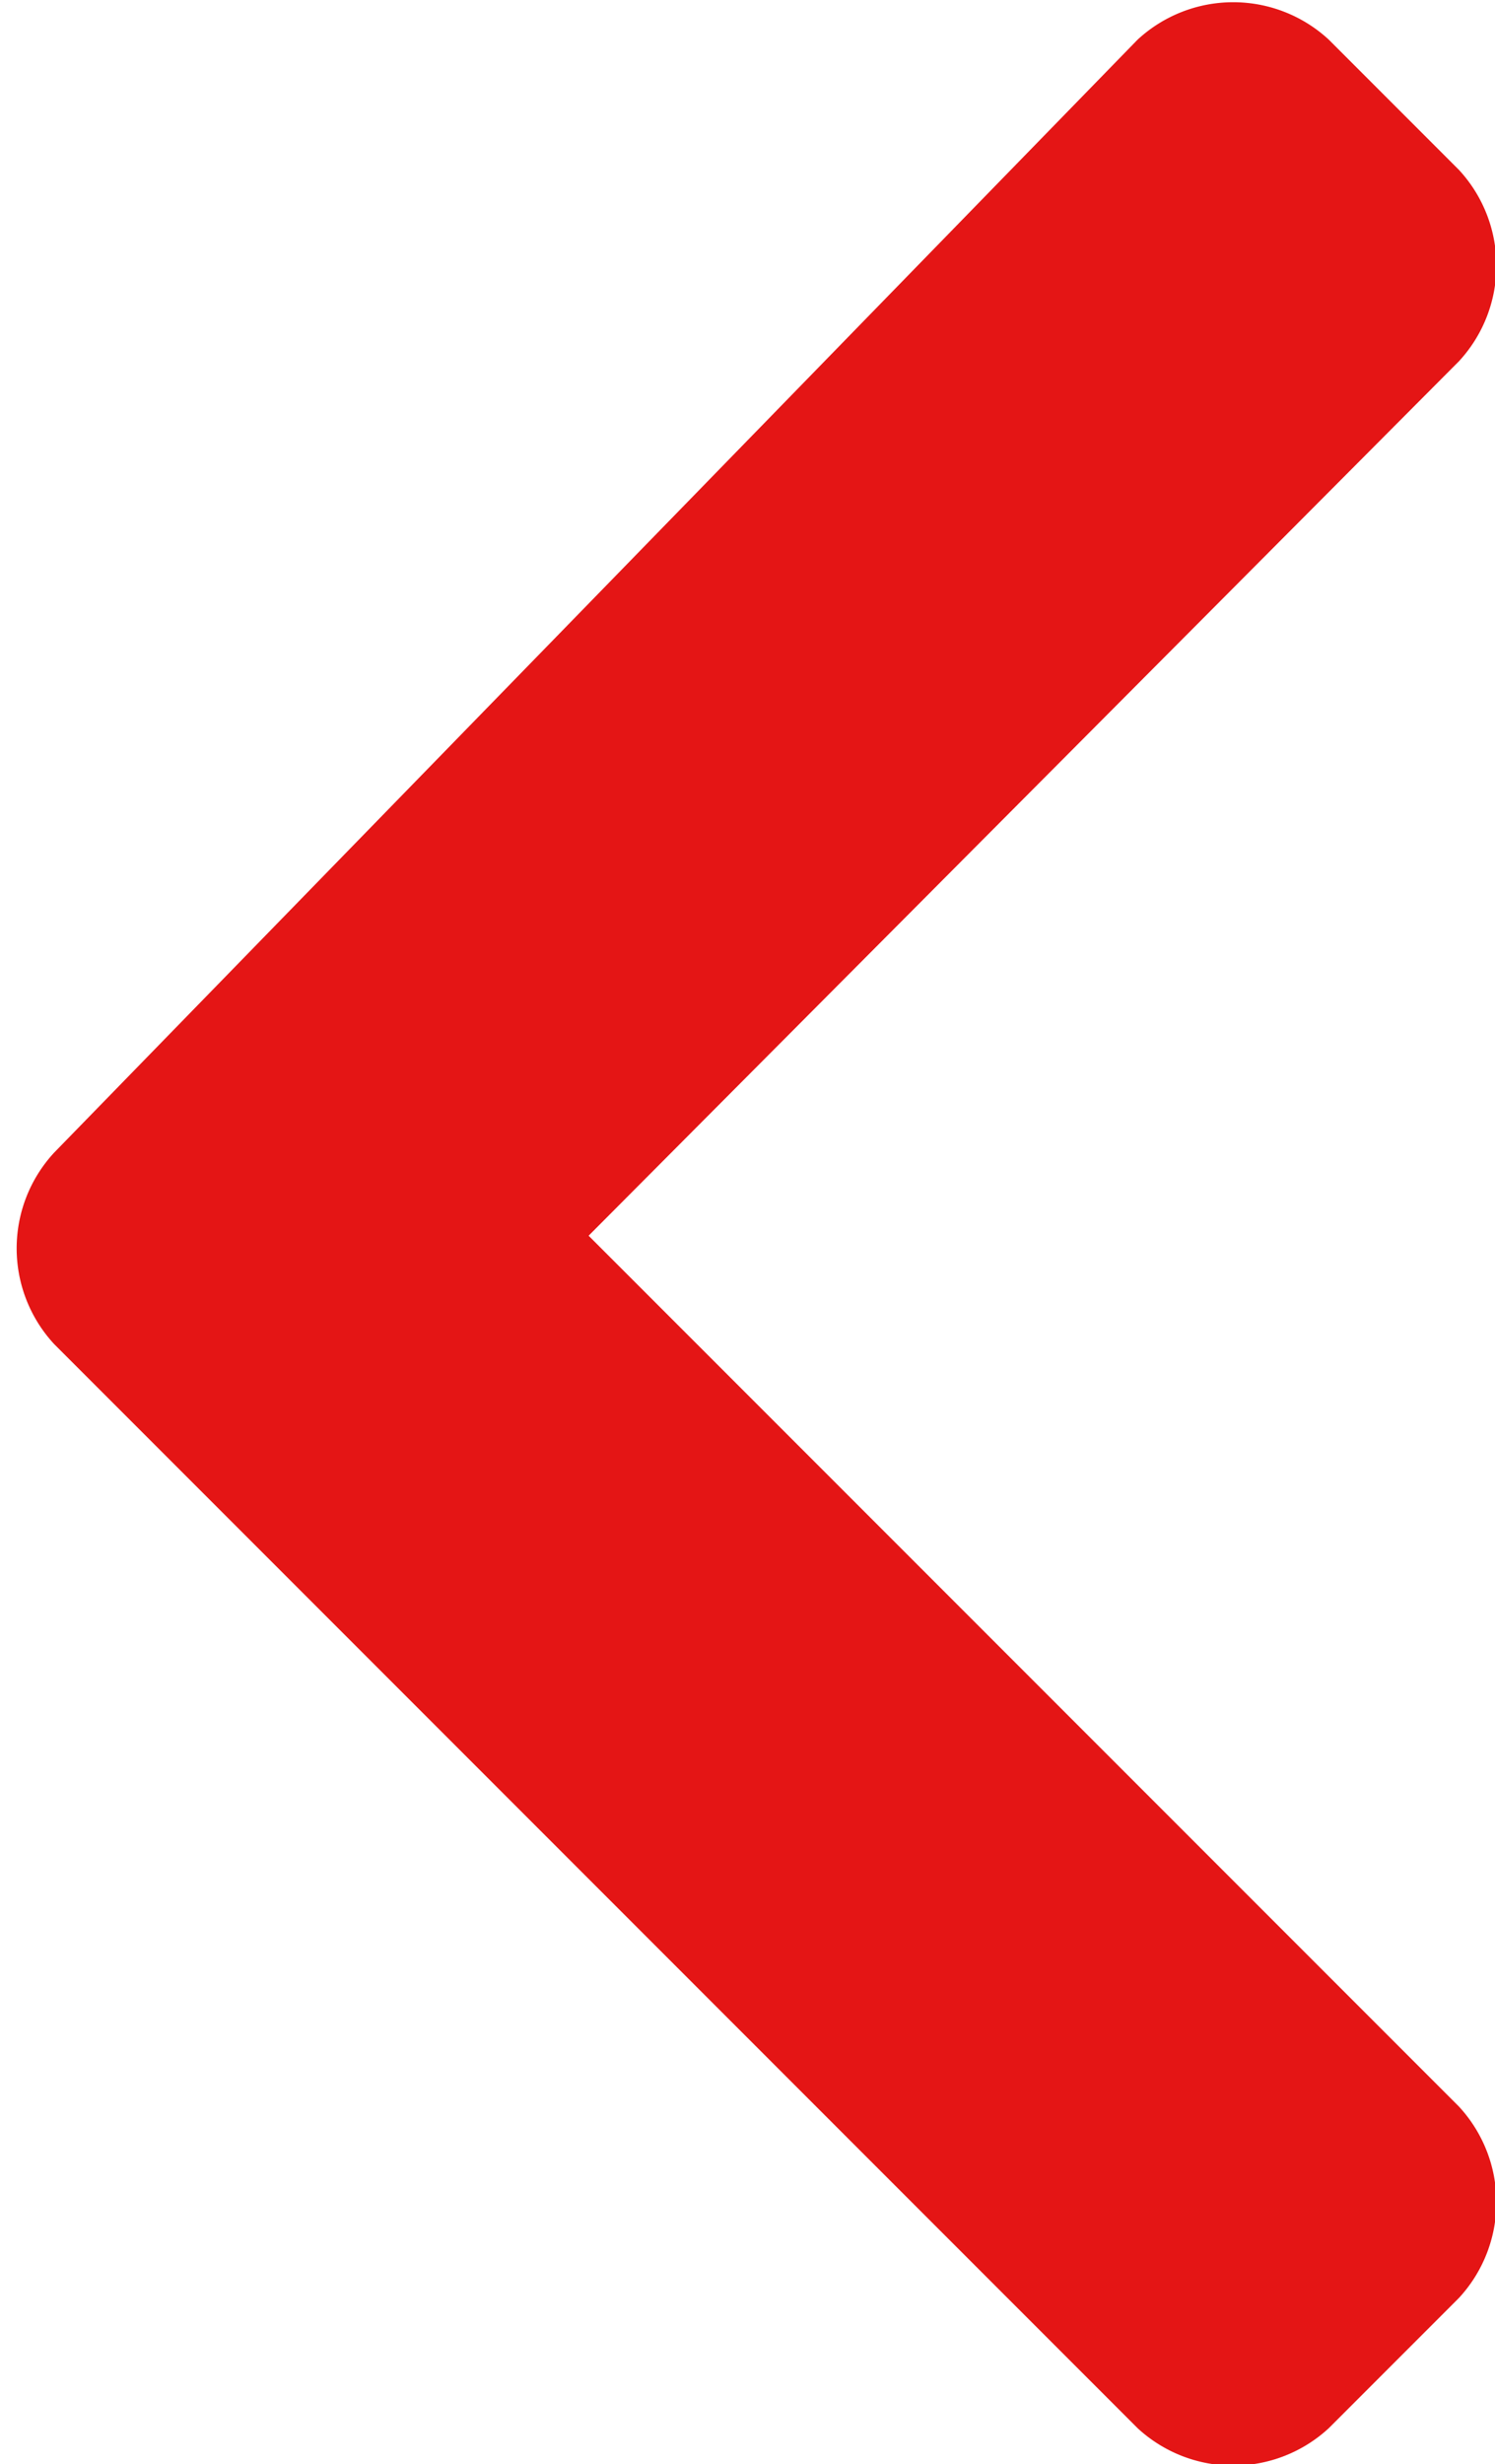 <svg id="Слой_1" data-name="Слой 1" xmlns="http://www.w3.org/2000/svg" viewBox="0 0 4.14 6.82"><defs><style>.cls-1{fill:#e41515;}</style></defs><path class="cls-1" d="M299.15,417.47a.39.39,0,0,1,.53,0l.36.36a.39.39,0,0,1,0,.53l-2.41,2.42,2.41,2.41a.39.39,0,0,1,0,.53l-.36.36a.39.39,0,0,1-.53,0l-3-3a.39.39,0,0,1,0-.53Z" transform="translate(-296 -417.36)"/></svg>